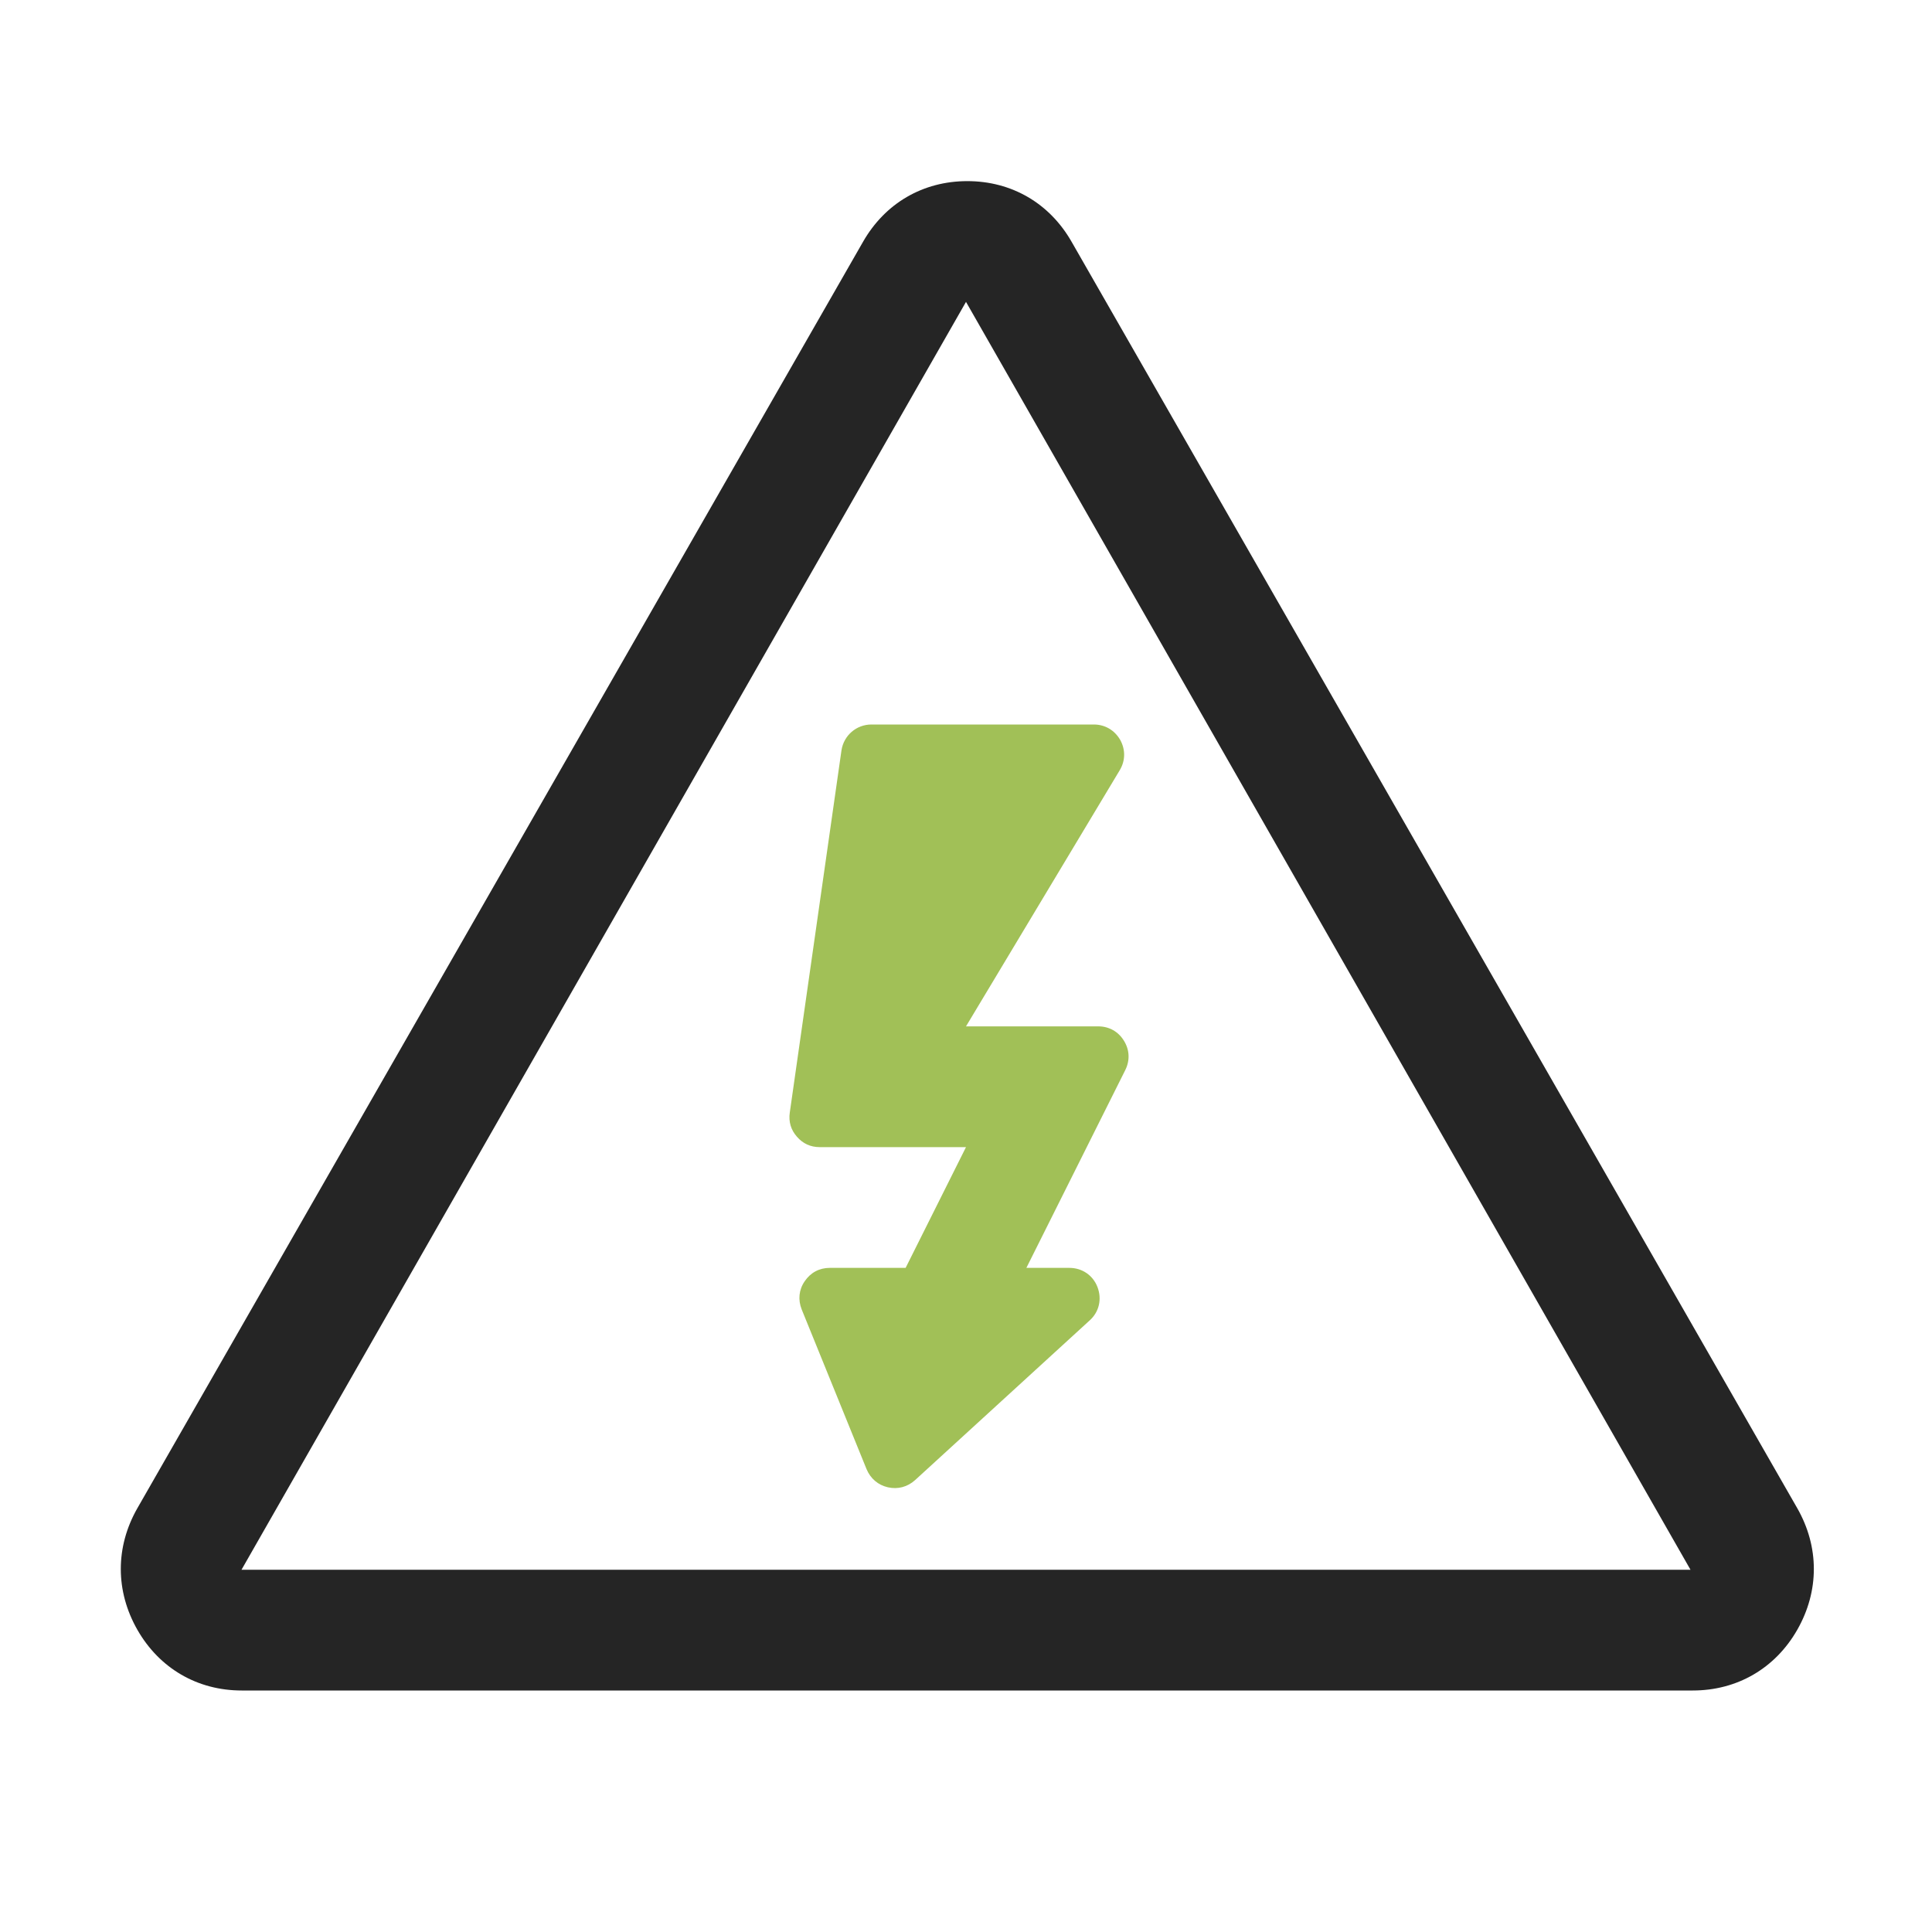 <?xml version="1.0" encoding="UTF-8"?>
<!DOCTYPE svg PUBLIC "-//W3C//DTD SVG 1.1//EN" "http://www.w3.org/Graphics/SVG/1.1/DTD/svg11.dtd">
<svg xmlns="http://www.w3.org/2000/svg" xml:space="preserve" width="1024px" height="1024px" shape-rendering="geometricPrecision" text-rendering="geometricPrecision" image-rendering="optimizeQuality" fill-rule="nonzero" clip-rule="evenodd" viewBox="0 0 10240 10240" xmlns:xlink="http://www.w3.org/1999/xlink">
	<title>sign_warning_voltage icon</title>
	<desc>sign_warning_voltage icon from the IconExperience.com O-Collection. Copyright by INCORS GmbH (www.incors.com).</desc>
	<path id="curve1" fill="#252525" d="M5680 1282l3846 6712c117,205 117,439 0,644 -117,205 -319,322 -554,322l-7691 0c-234,0 -436,-117 -553,-322 -117,-205 -117,-439 0,-644l3846 -6712c117,-205 318,-322 553,-322 235,0 436,117 553,322zm-560 318l-3840 6720 7680 0 -3840 -6720z"/>
	<path id="curve0" fill="#A1C057" d="M4619 3840l1178 0c60,0 110,30 140,81 29,52 28,111 -2,161l-815 1358 701 0c57,0 106,27 136,76 30,48 33,104 7,156l-524 1048 228 0c67,0 125,39 149,102 24,63 9,131 -41,176l-926 847c-40,36 -91,50 -144,38 -52,-12 -92,-46 -113,-96l-344 -847c-20,-51 -15,-104 16,-149 31,-46 78,-71 133,-71l402 0 320 -640 -776 0c-48,0 -89,-19 -120,-55 -32,-36 -45,-80 -38,-128l274 -1920c12,-79 79,-137 159,-137z"/>
</svg>
